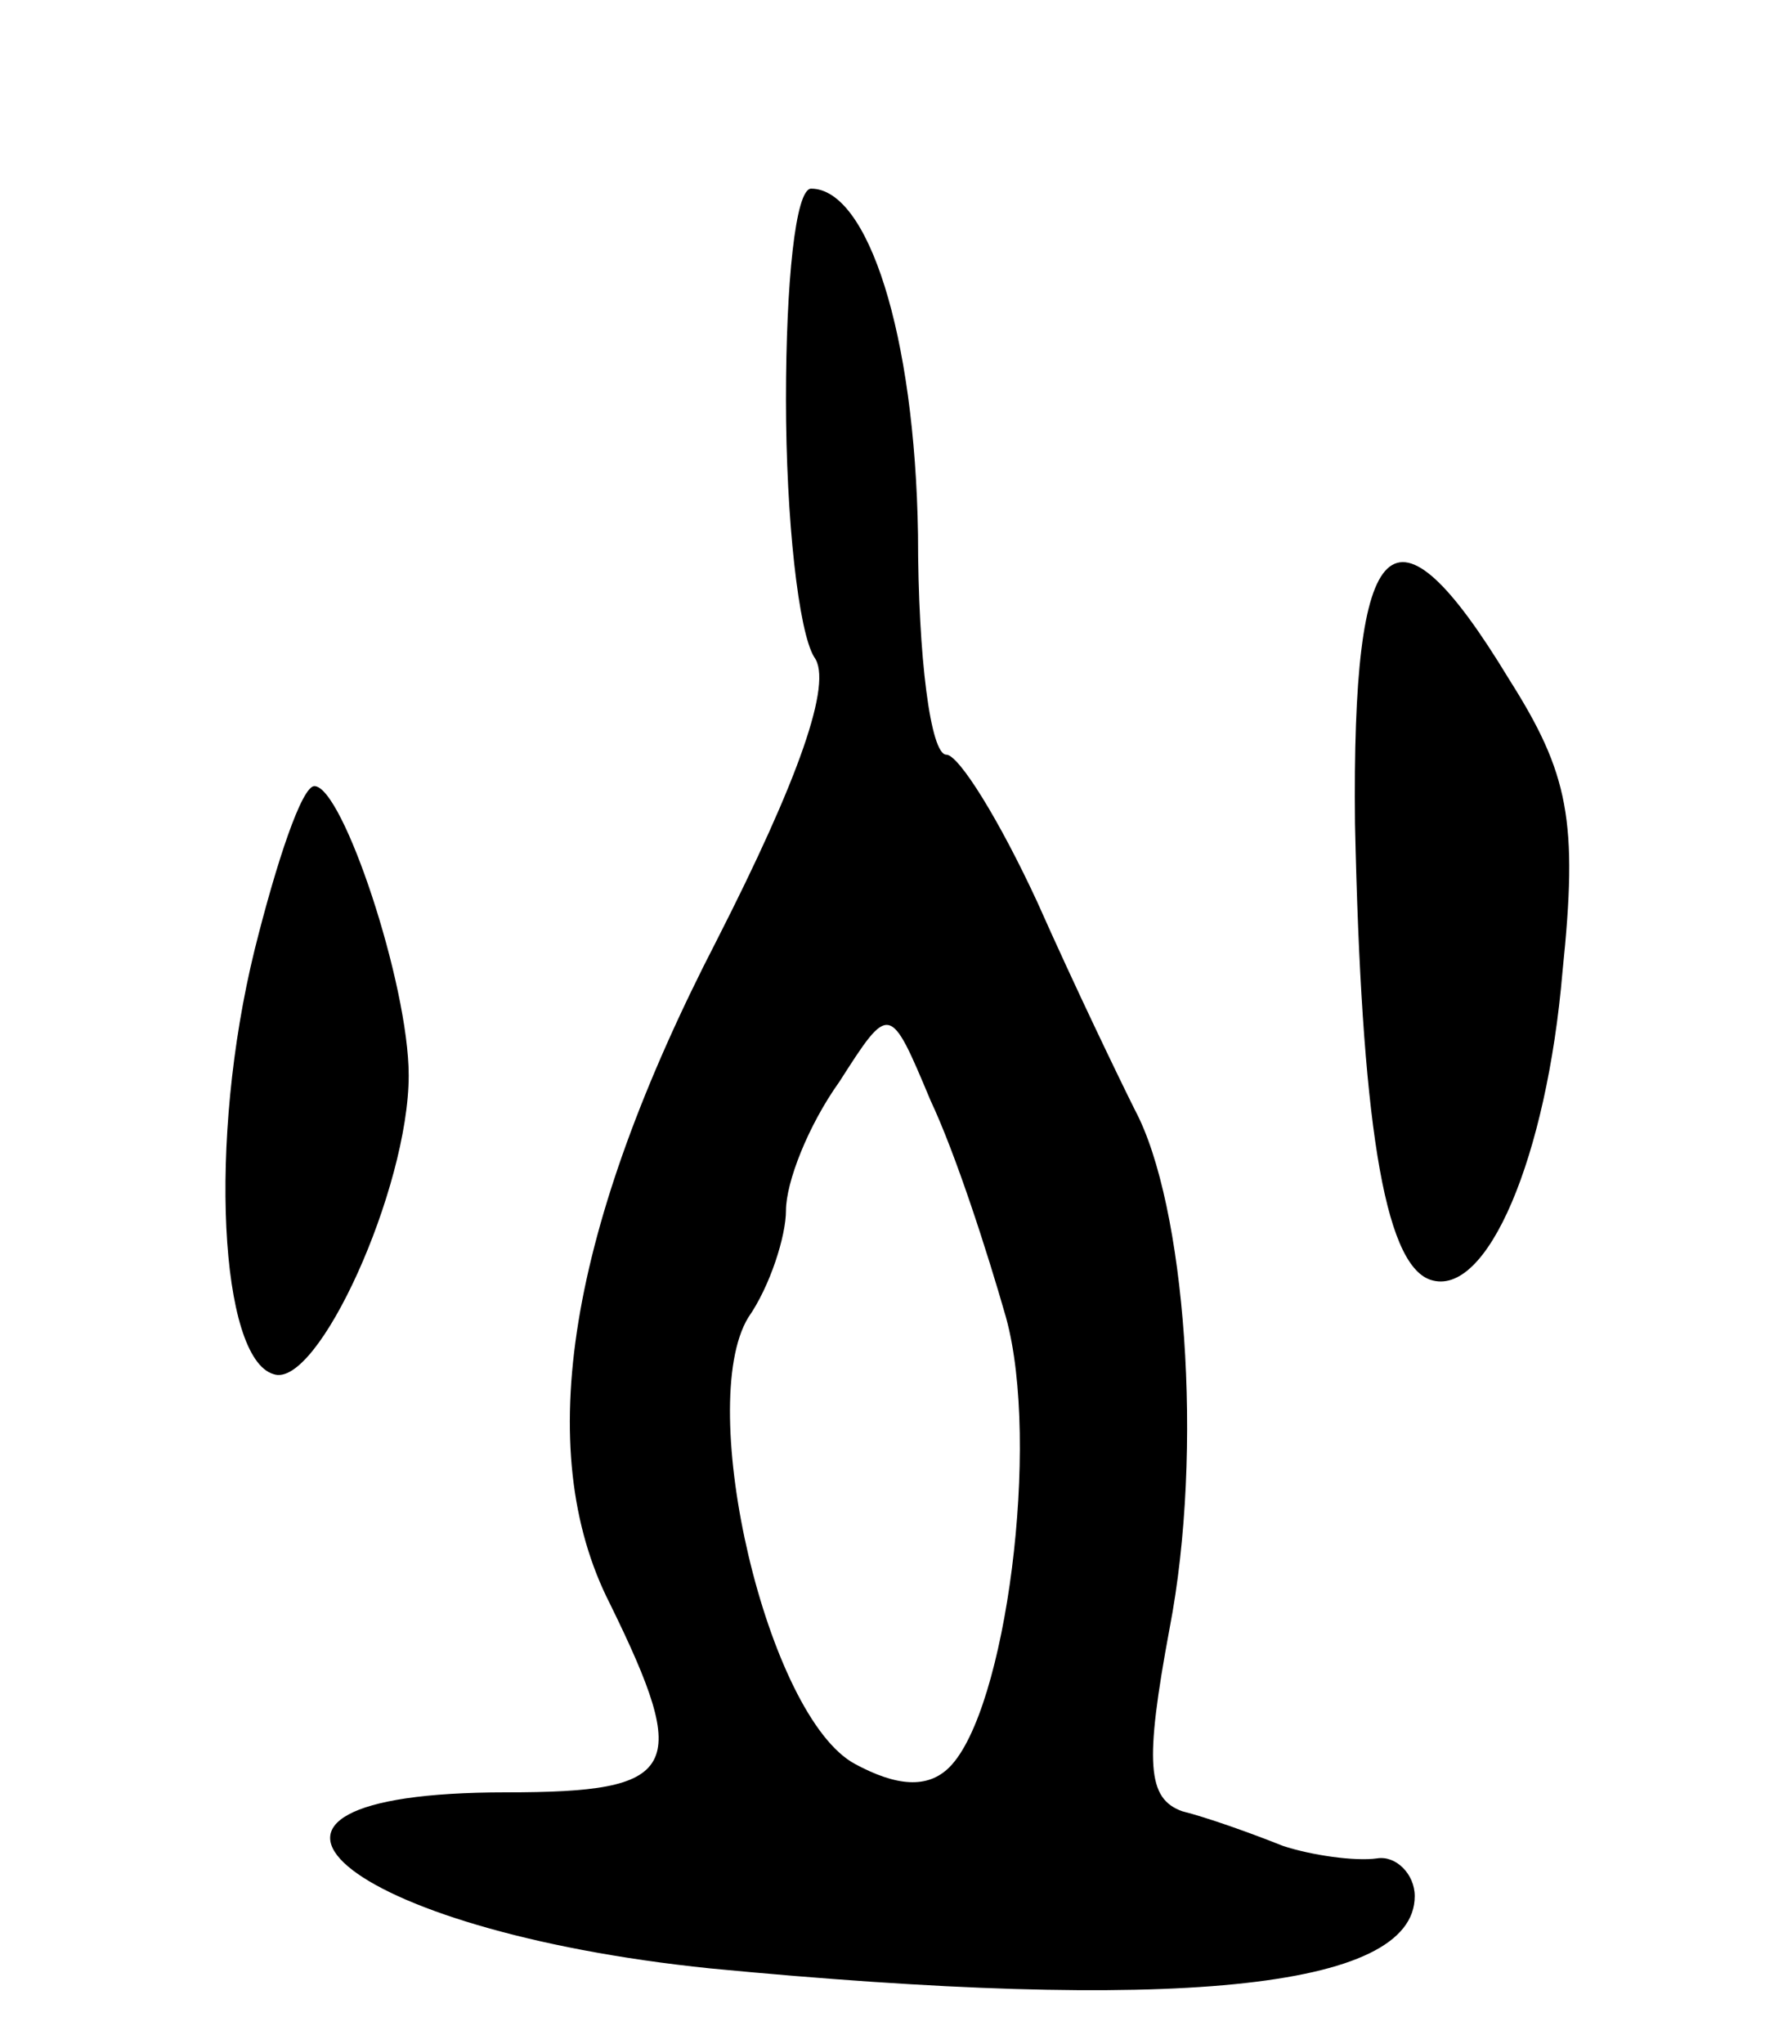 <svg version="1.0" xmlns="http://www.w3.org/2000/svg"
 width="57pt" height="65pt" viewBox="0 0 57 65"
 preserveAspectRatio="xMidYMid meet">
<g transform="translate(0,65) scale(0.1,-0.1)"
fill="#000000" stroke="none">
<path d="M250 523 c0 -38 4 -74 9 -82 6 -8 -5 -39 -31 -90 -47 -91 -59 -162
-34 -211 26 -53 22 -60 -33 -60 -104 0 -52 -44 65 -56 146 -14 224 -7 224 23
0 7 -6 13 -12 12 -7 -1 -21 1 -30 4 -10 4 -24 9 -32 11 -11 4 -12 15 -4 58 11
57 5 135 -11 165 -5 10 -19 39 -31 66 -12 26 -25 47 -29 47 -5 0 -9 31 -9 70
-1 64 -16 110 -34 110 -5 0 -8 -30 -8 -67z m70 -292 c11 -40 0 -125 -18 -143
-7 -7 -17 -6 -30 1 -28 15 -51 114 -34 142 7 10 12 26 12 34 0 9 7 27 17 41
16 25 16 25 29 -6 8 -17 18 -48 24 -69z"/>
<path d="M431 388 c2 -93 9 -140 24 -145 18 -6 37 39 42 98 5 48 2 63 -17 93
-37 61 -50 48 -49 -46z"/>
<path d="M81 348 c-15 -61 -11 -130 6 -135 14 -5 43 59 43 95 0 29 -21 92 -30
92 -4 0 -12 -24 -19 -52z"/>
</g>
</svg>
